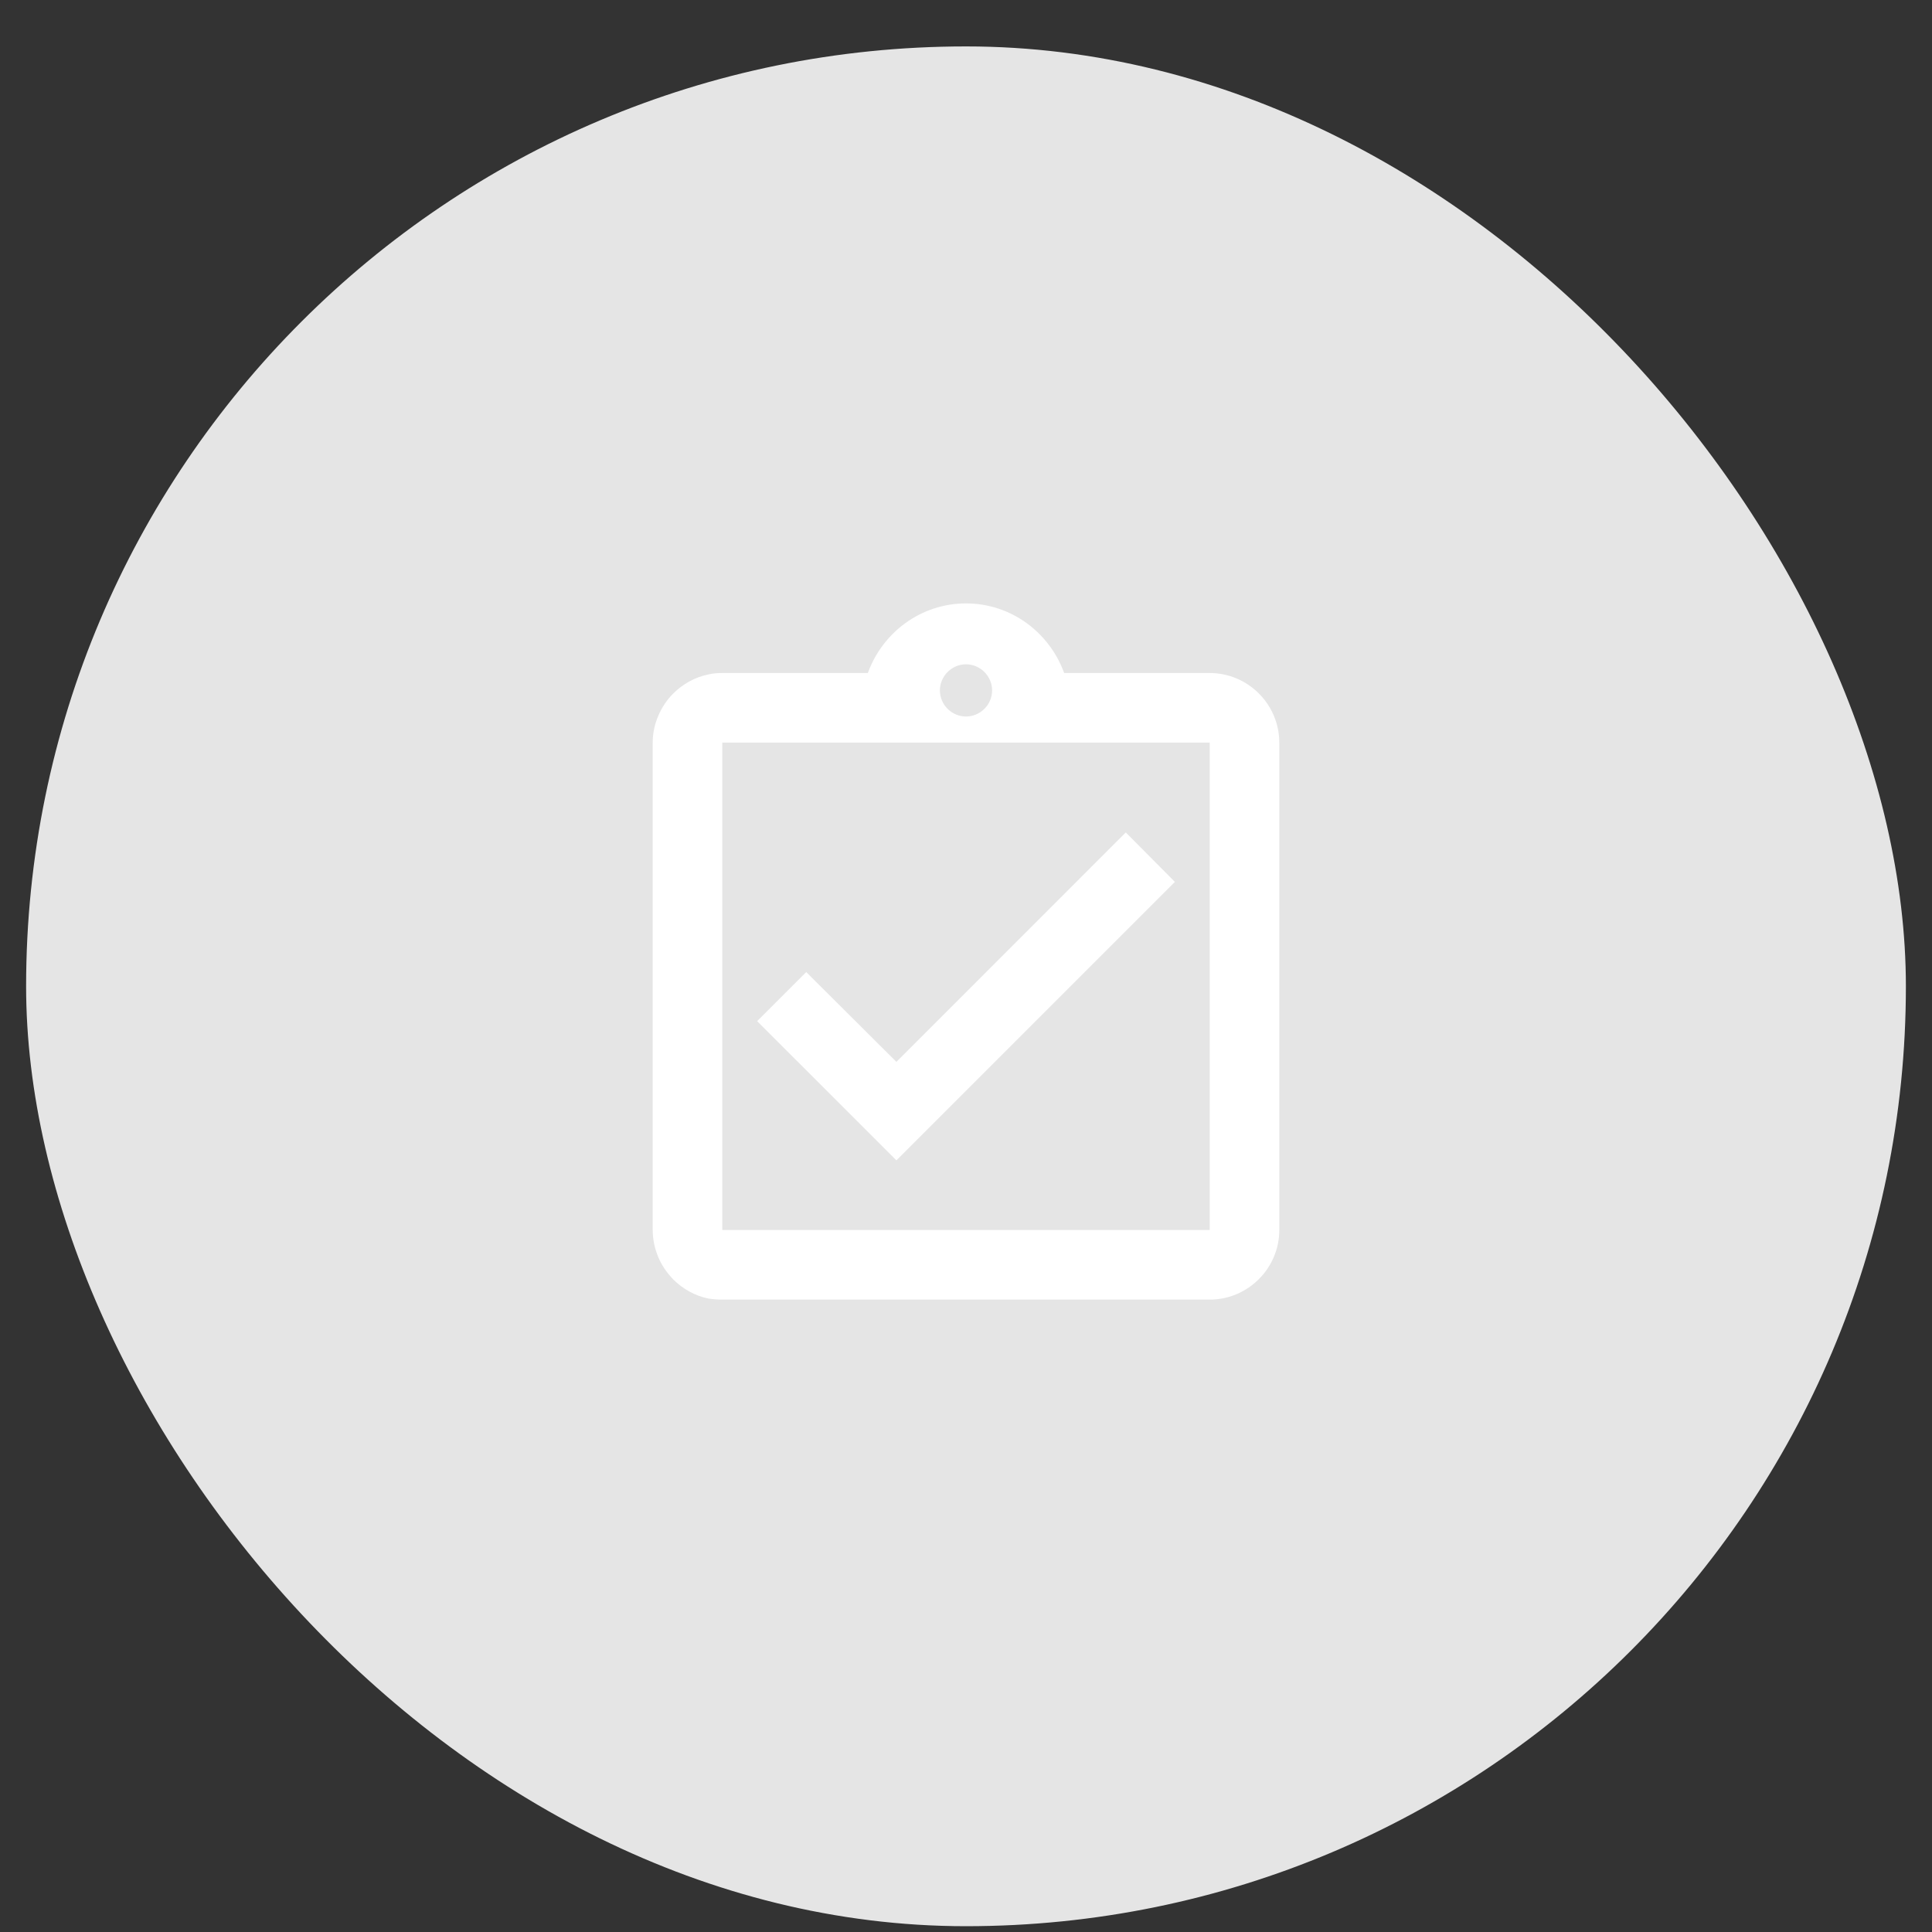 <svg width="37" height="37" viewBox="0 0 37 37" fill="none" xmlns="http://www.w3.org/2000/svg">
<rect x="0" y="0" width="37" height="37" fill="#333333" stroke="none"/>
<rect x="0.5" y="0.889" width="36" height="36" rx="18" fill="#E5E5E5"/>
<g clip-path="url(#clip0_1578_127480)">
<path d="M22.5 16.889L21.56 15.942L17.167 20.336L15.44 18.616L14.5 19.556L17.167 22.222L22.5 16.889ZM23.167 12.889H20.38C20.1 12.116 19.367 11.556 18.5 11.556C17.633 11.556 16.9 12.116 16.62 12.889H13.833C13.74 12.889 13.653 12.896 13.567 12.916C13.307 12.969 13.073 13.102 12.893 13.282C12.773 13.402 12.673 13.549 12.607 13.709C12.54 13.862 12.5 14.036 12.5 14.222V23.556C12.5 23.736 12.54 23.916 12.607 24.076C12.673 24.236 12.773 24.376 12.893 24.502C13.073 24.682 13.307 24.816 13.567 24.869C13.653 24.882 13.74 24.889 13.833 24.889H23.167C23.9 24.889 24.5 24.289 24.5 23.556V14.222C24.5 13.489 23.9 12.889 23.167 12.889ZM18.5 12.722C18.773 12.722 19 12.949 19 13.222C19 13.496 18.773 13.722 18.5 13.722C18.227 13.722 18 13.496 18 13.222C18 12.949 18.227 12.722 18.5 12.722ZM23.167 23.556H13.833V14.222H23.167V23.556Z" fill="white"/>
</g>
<defs>
<clipPath id="clip0_1578_127480">
<rect width="16" height="16" fill="white" transform="translate(10.5 10.889)"/>
</clipPath>
</defs>
</svg>
